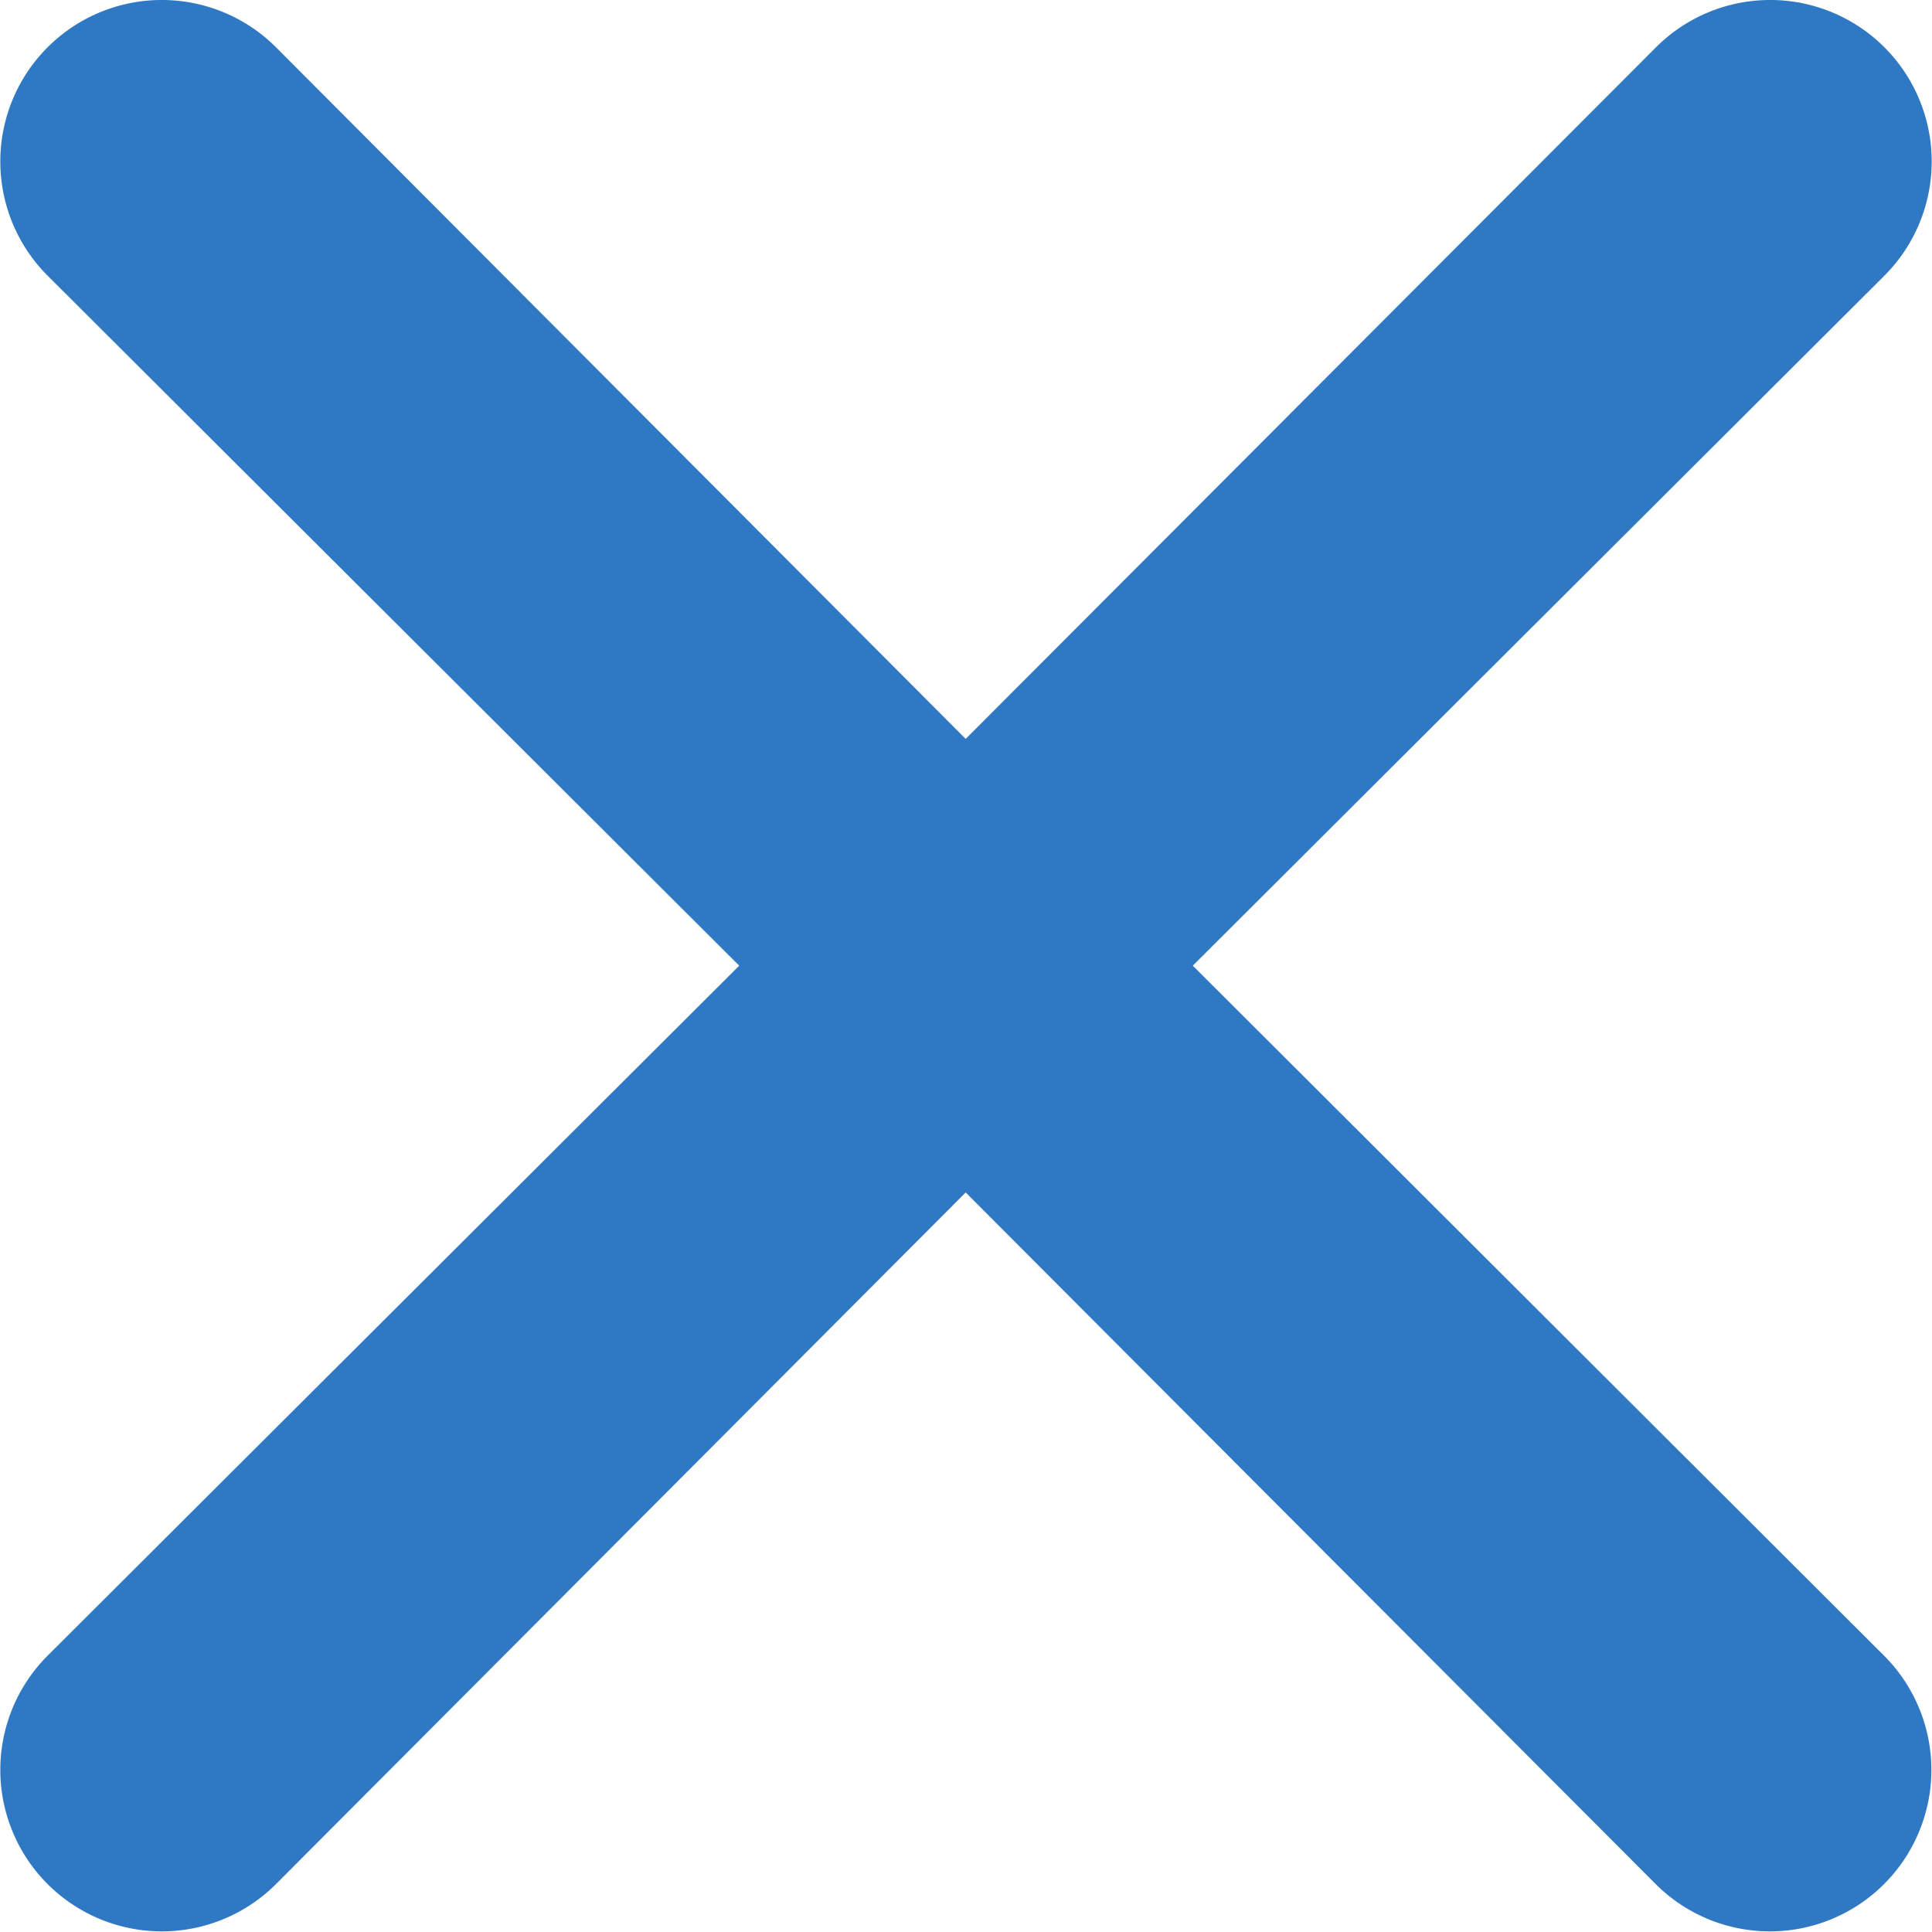 <svg xmlns="http://www.w3.org/2000/svg" width="12.012" height="12.01" viewBox="0 0 12.012 12.01">
  <path id="VectorCancel" d="M7.412,6.5l4.3-4.29A1,1,0,1,0,10.292.79L6,5.09,1.712.79A1,1,0,0,0,.292,2.21l4.3,4.29-4.3,4.29a1,1,0,1,0,1.42,1.42L6,7.91l4.29,4.3a1,1,0,1,0,1.42-1.42Z" transform="translate(0.004 -0.496)" fill="#2f78c4"/>
</svg>
